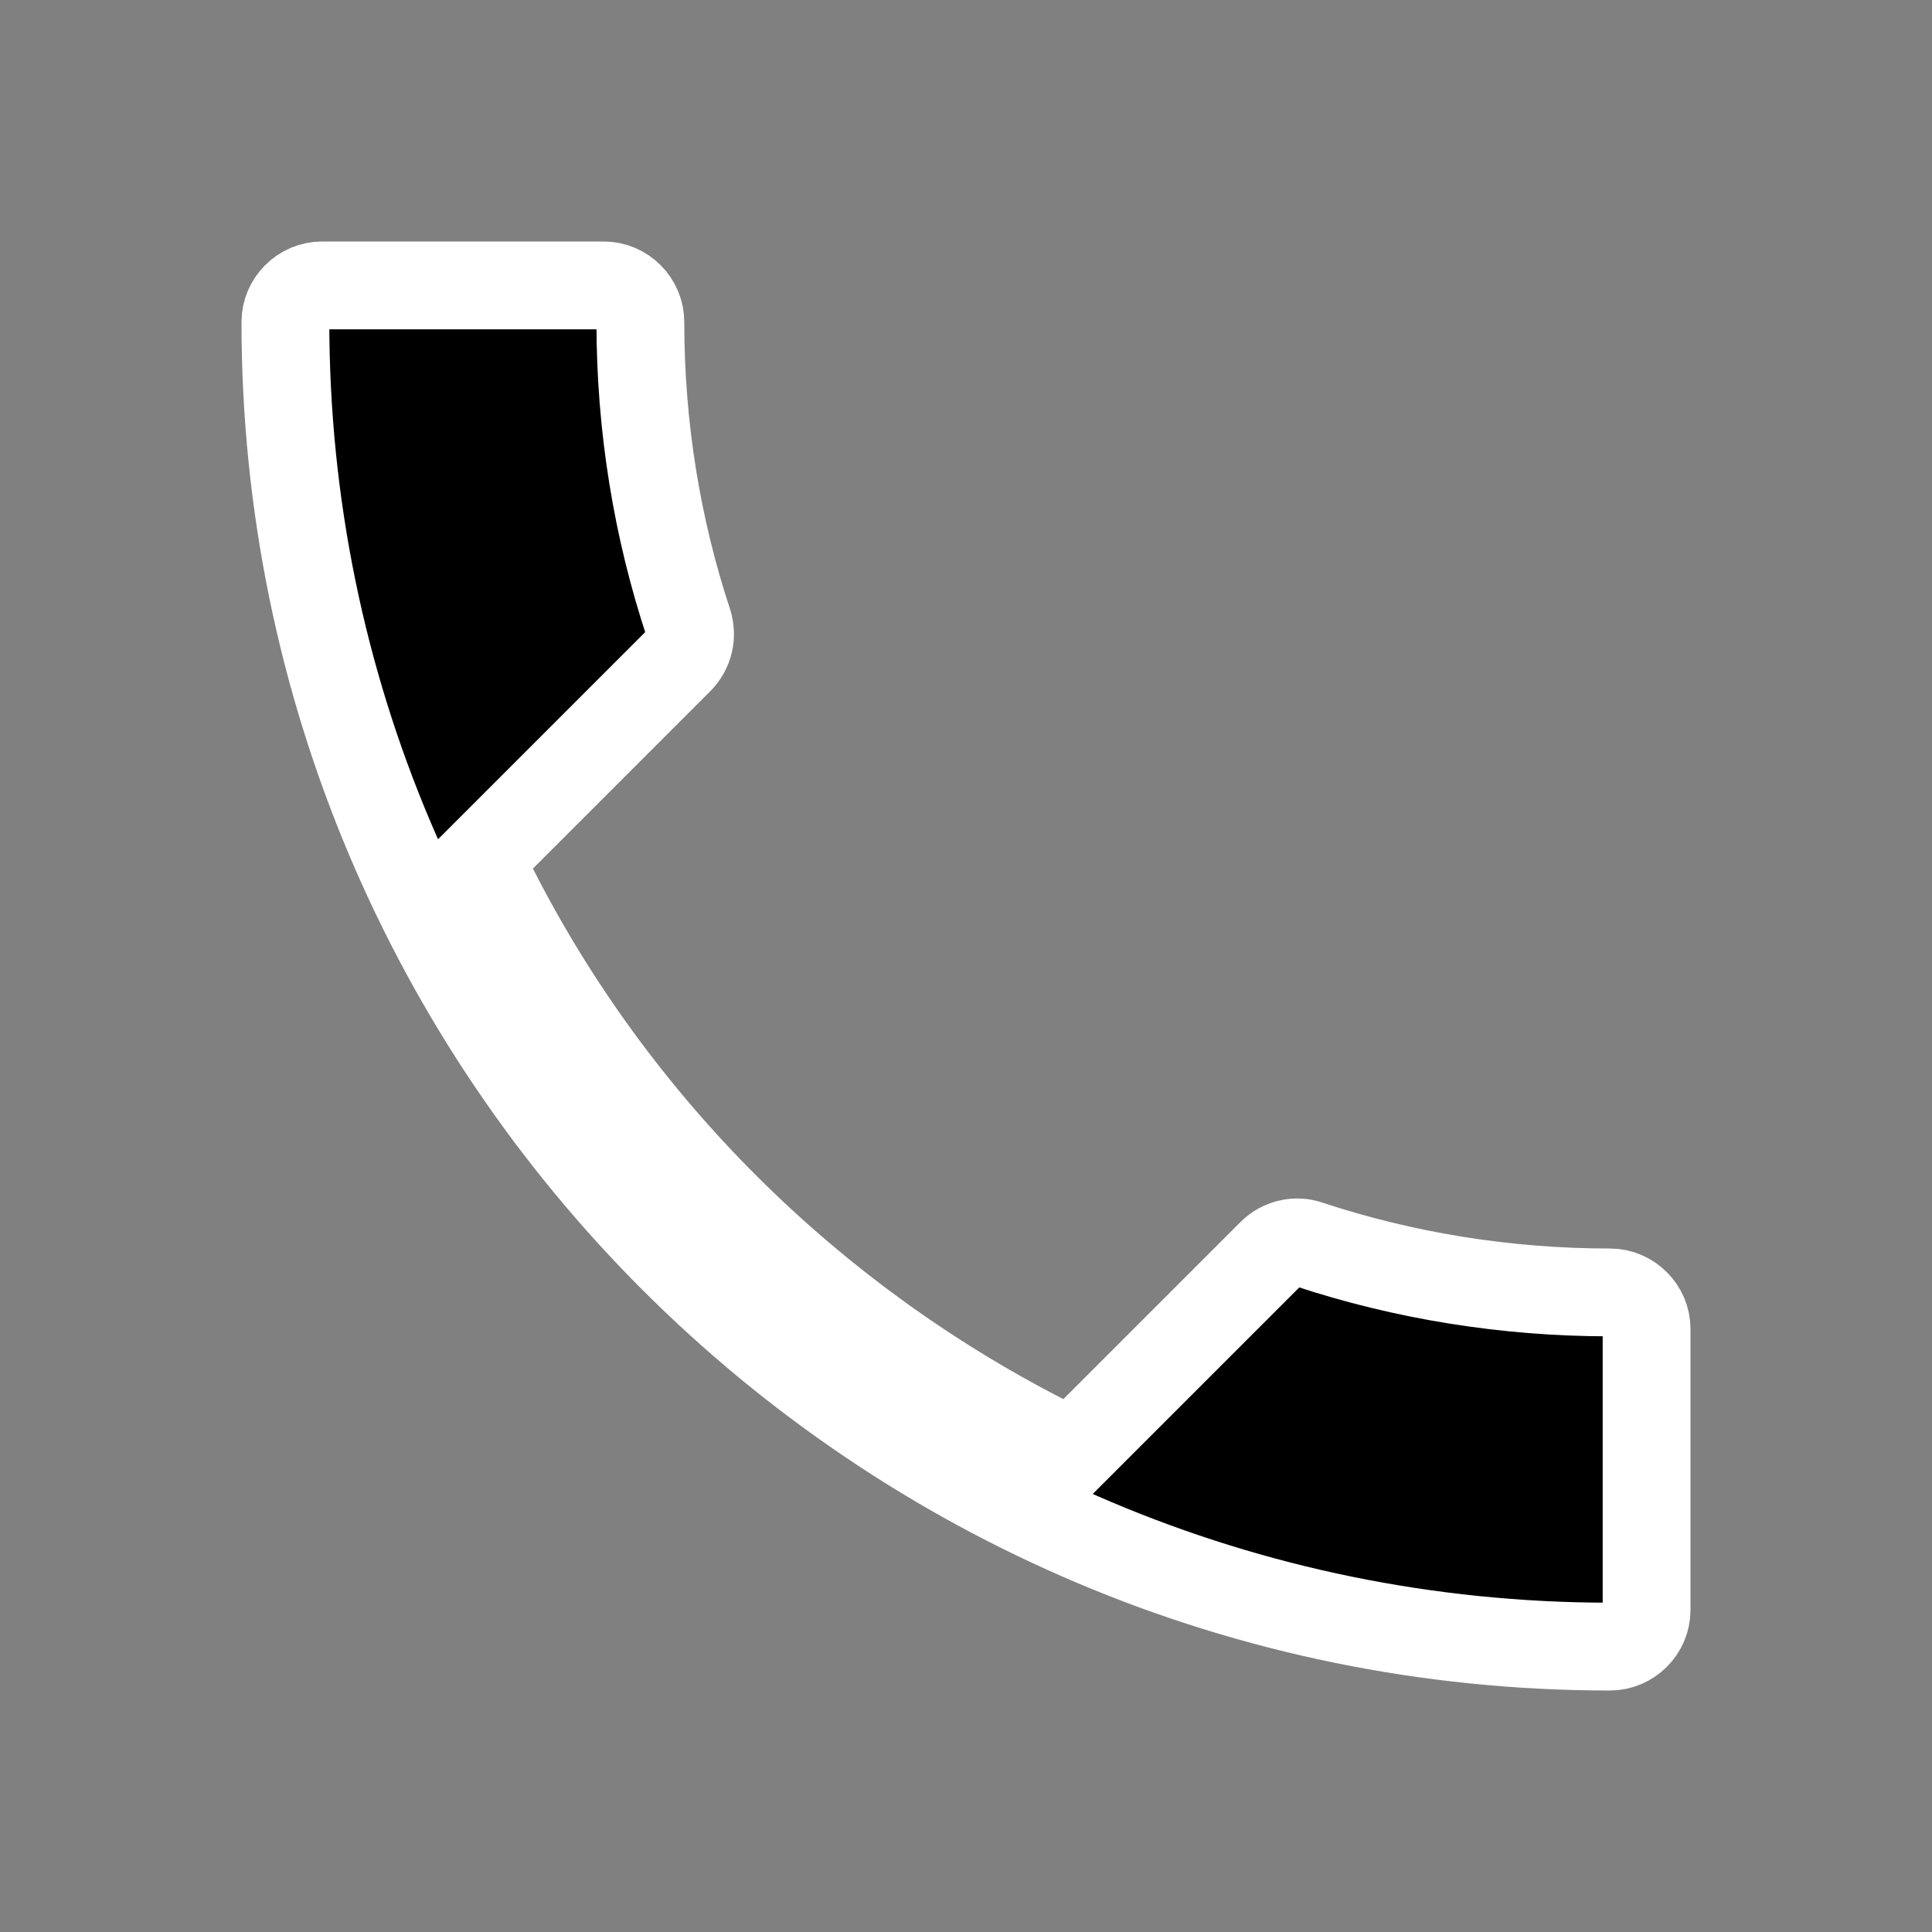 <svg width="22" height="22" viewBox="0 0 22 22" fill="none" xmlns="http://www.w3.org/2000/svg">
<rect x="0" y="0" width="22" height="22" fill="#808080" stroke="none"/>
<path d="M5.715 9.537L5.458 9.794L5.623 10.118C6.991 12.807 9.195 15 11.881 16.377L12.205 16.543L12.463 16.285L14.479 14.269C14.592 14.156 14.759 14.12 14.899 14.168L14.899 14.168L14.904 14.17C15.981 14.526 17.143 14.717 18.333 14.717C18.561 14.717 18.75 14.906 18.75 15.134V18.333C18.75 18.561 18.561 18.75 18.333 18.75C10.002 18.75 3.25 11.998 3.25 3.667C3.25 3.439 3.439 3.25 3.667 3.25H6.875C7.103 3.25 7.292 3.439 7.292 3.667C7.292 4.865 7.483 6.016 7.838 7.092C7.884 7.242 7.85 7.402 7.731 7.521L5.715 9.537Z" fill="black" stroke="white"/>
</svg>
